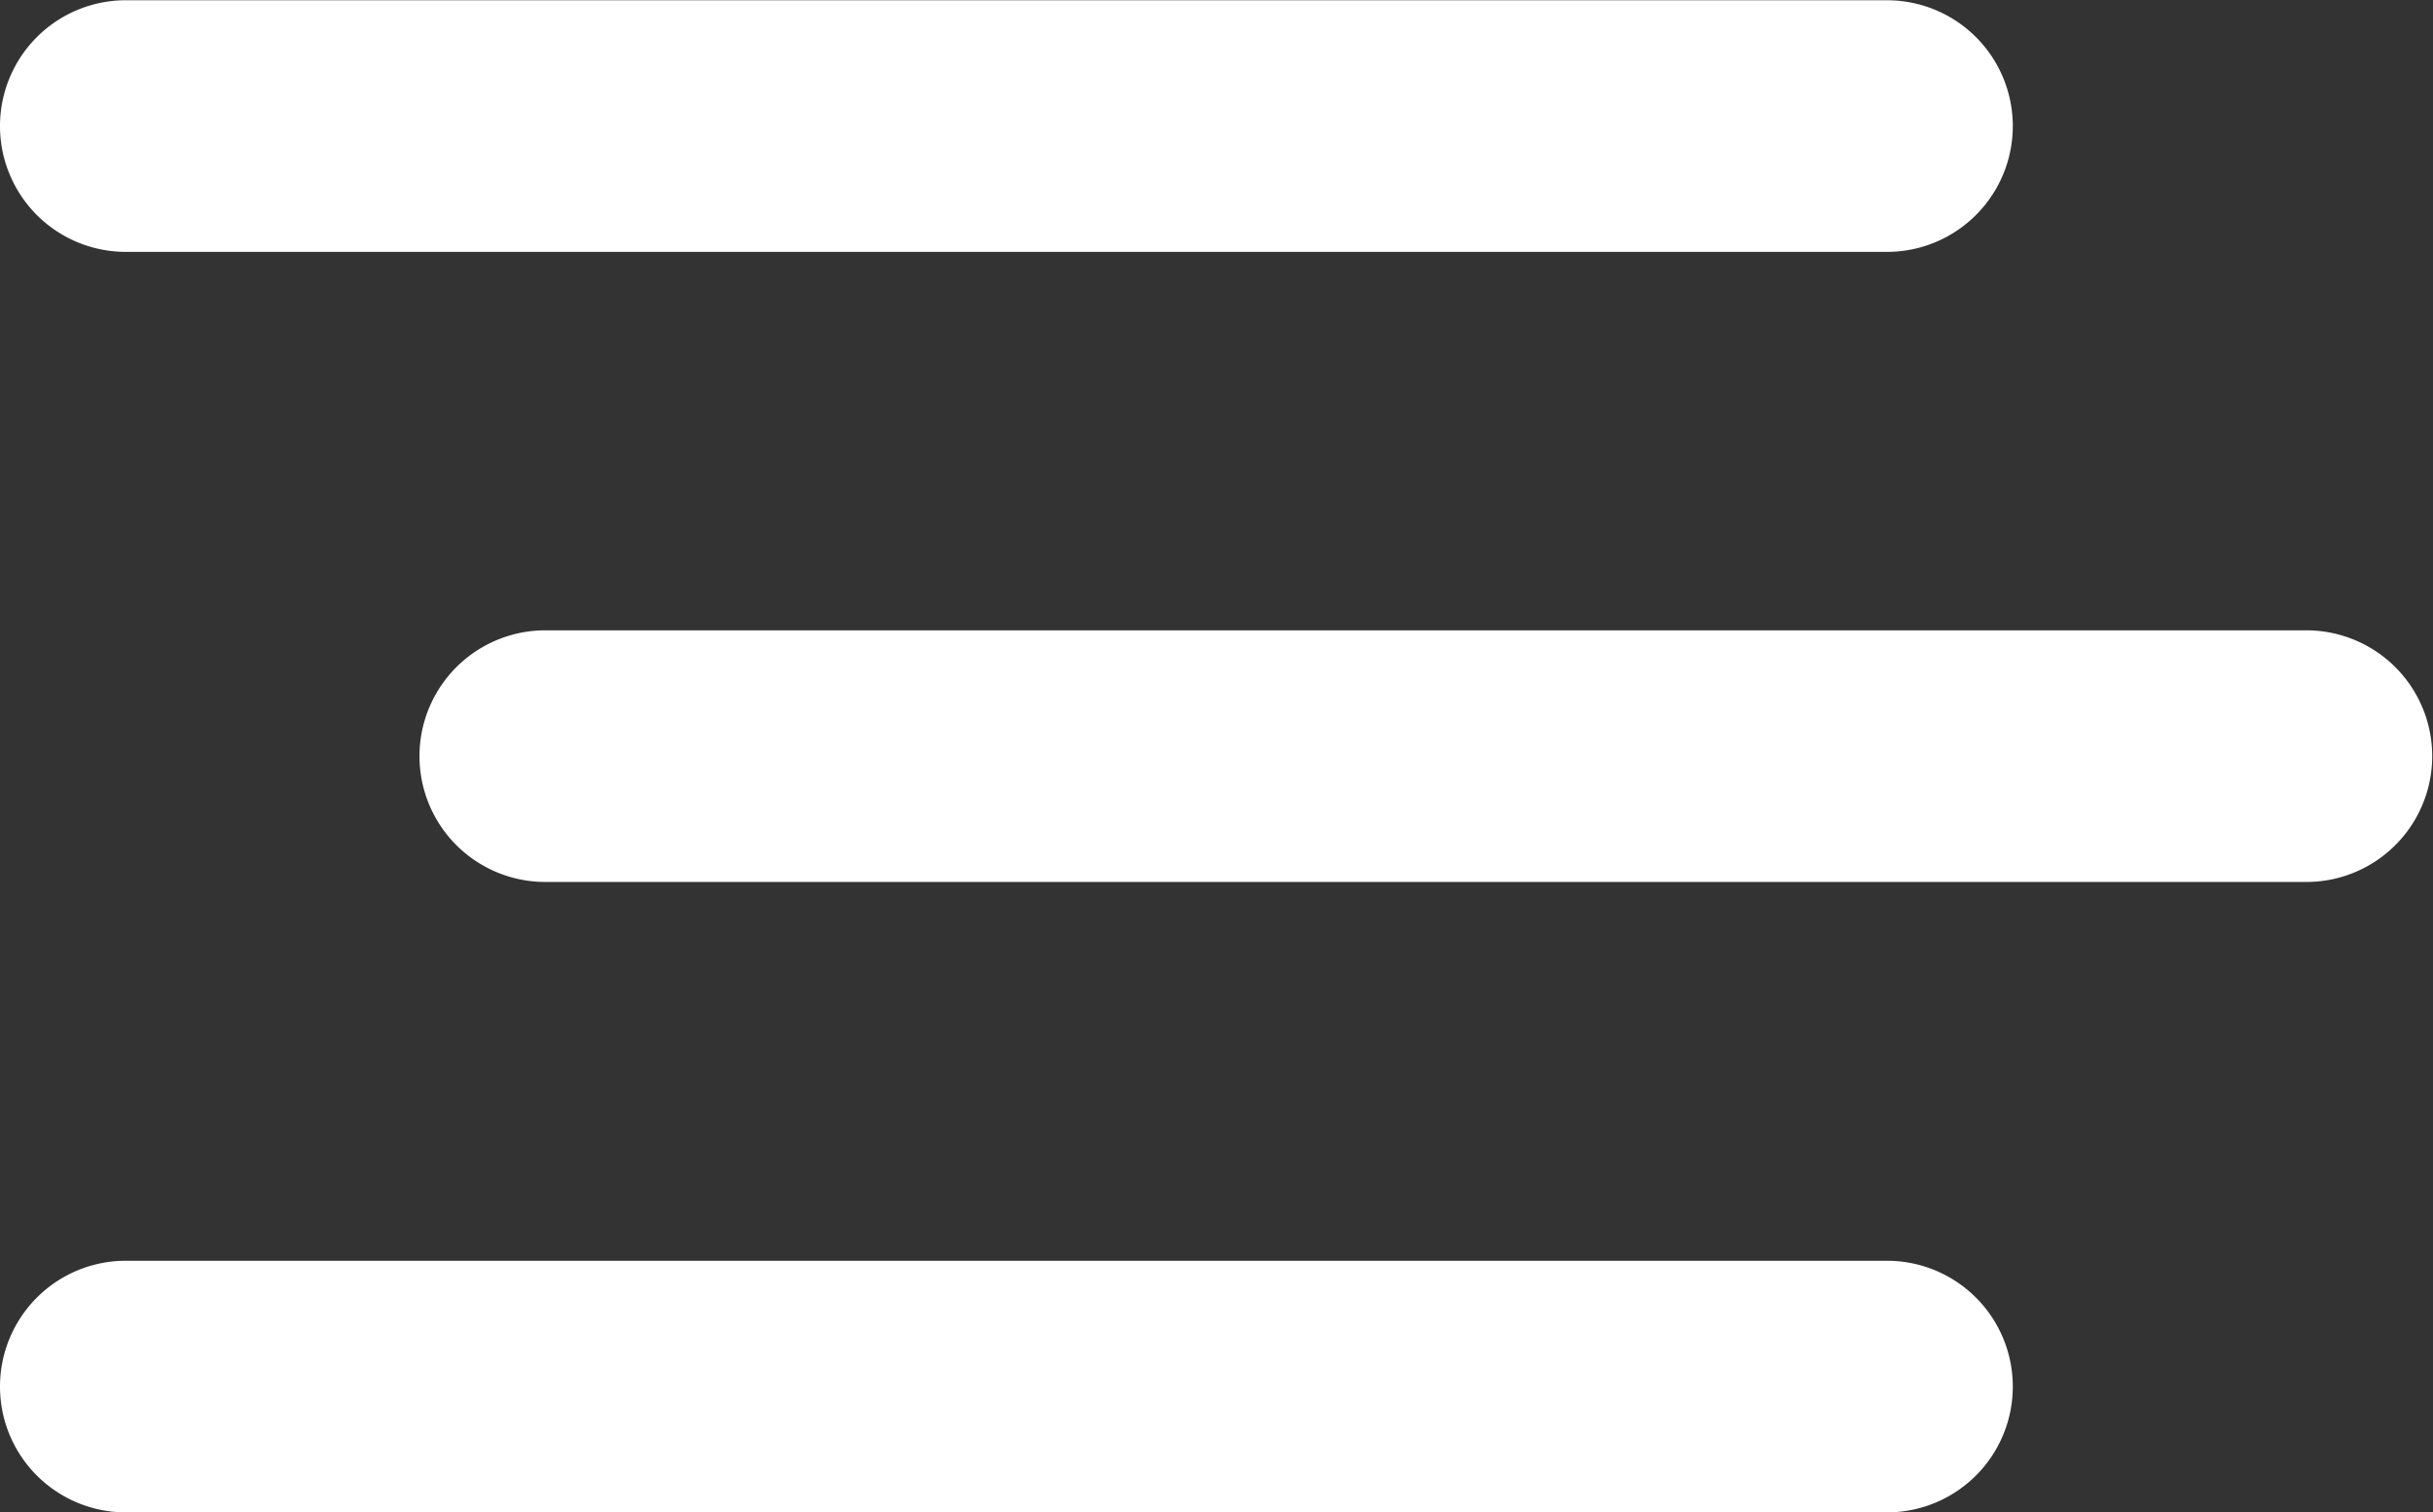 <svg xmlns="http://www.w3.org/2000/svg" width="29" height="18.031" viewBox="0 0 29 18.031">
  <rect x="0" y="0" width="29" height="18.031" fill="#333333" stroke="none"/>
  <defs>
    <style>
      .cls-1 {
        fill: #fff;
        fill-rule: evenodd;
      }
    </style>
  </defs>
  <path id="Vector" class="cls-1" d="M356.491,398H335.5a1.5,1.5,0,0,1,0-3h20.992A1.5,1.5,0,0,1,356.491,398Z" transform="translate(-334 -379.969)"/>
  <path id="Vector-2" data-name="Vector" class="cls-1" d="M361.489,390.484H340.5a1.5,1.5,0,0,1,0-3h20.992A1.5,1.5,0,0,1,361.489,390.484Z" transform="translate(-334 -379.969)"/>
  <path id="Vector-3" data-name="Vector" class="cls-1" d="M356.491,382.972H335.5a1.5,1.5,0,0,1,0-3h20.992A1.5,1.5,0,0,1,356.491,382.972Z" transform="translate(-334 -379.969)"/>
</svg>
